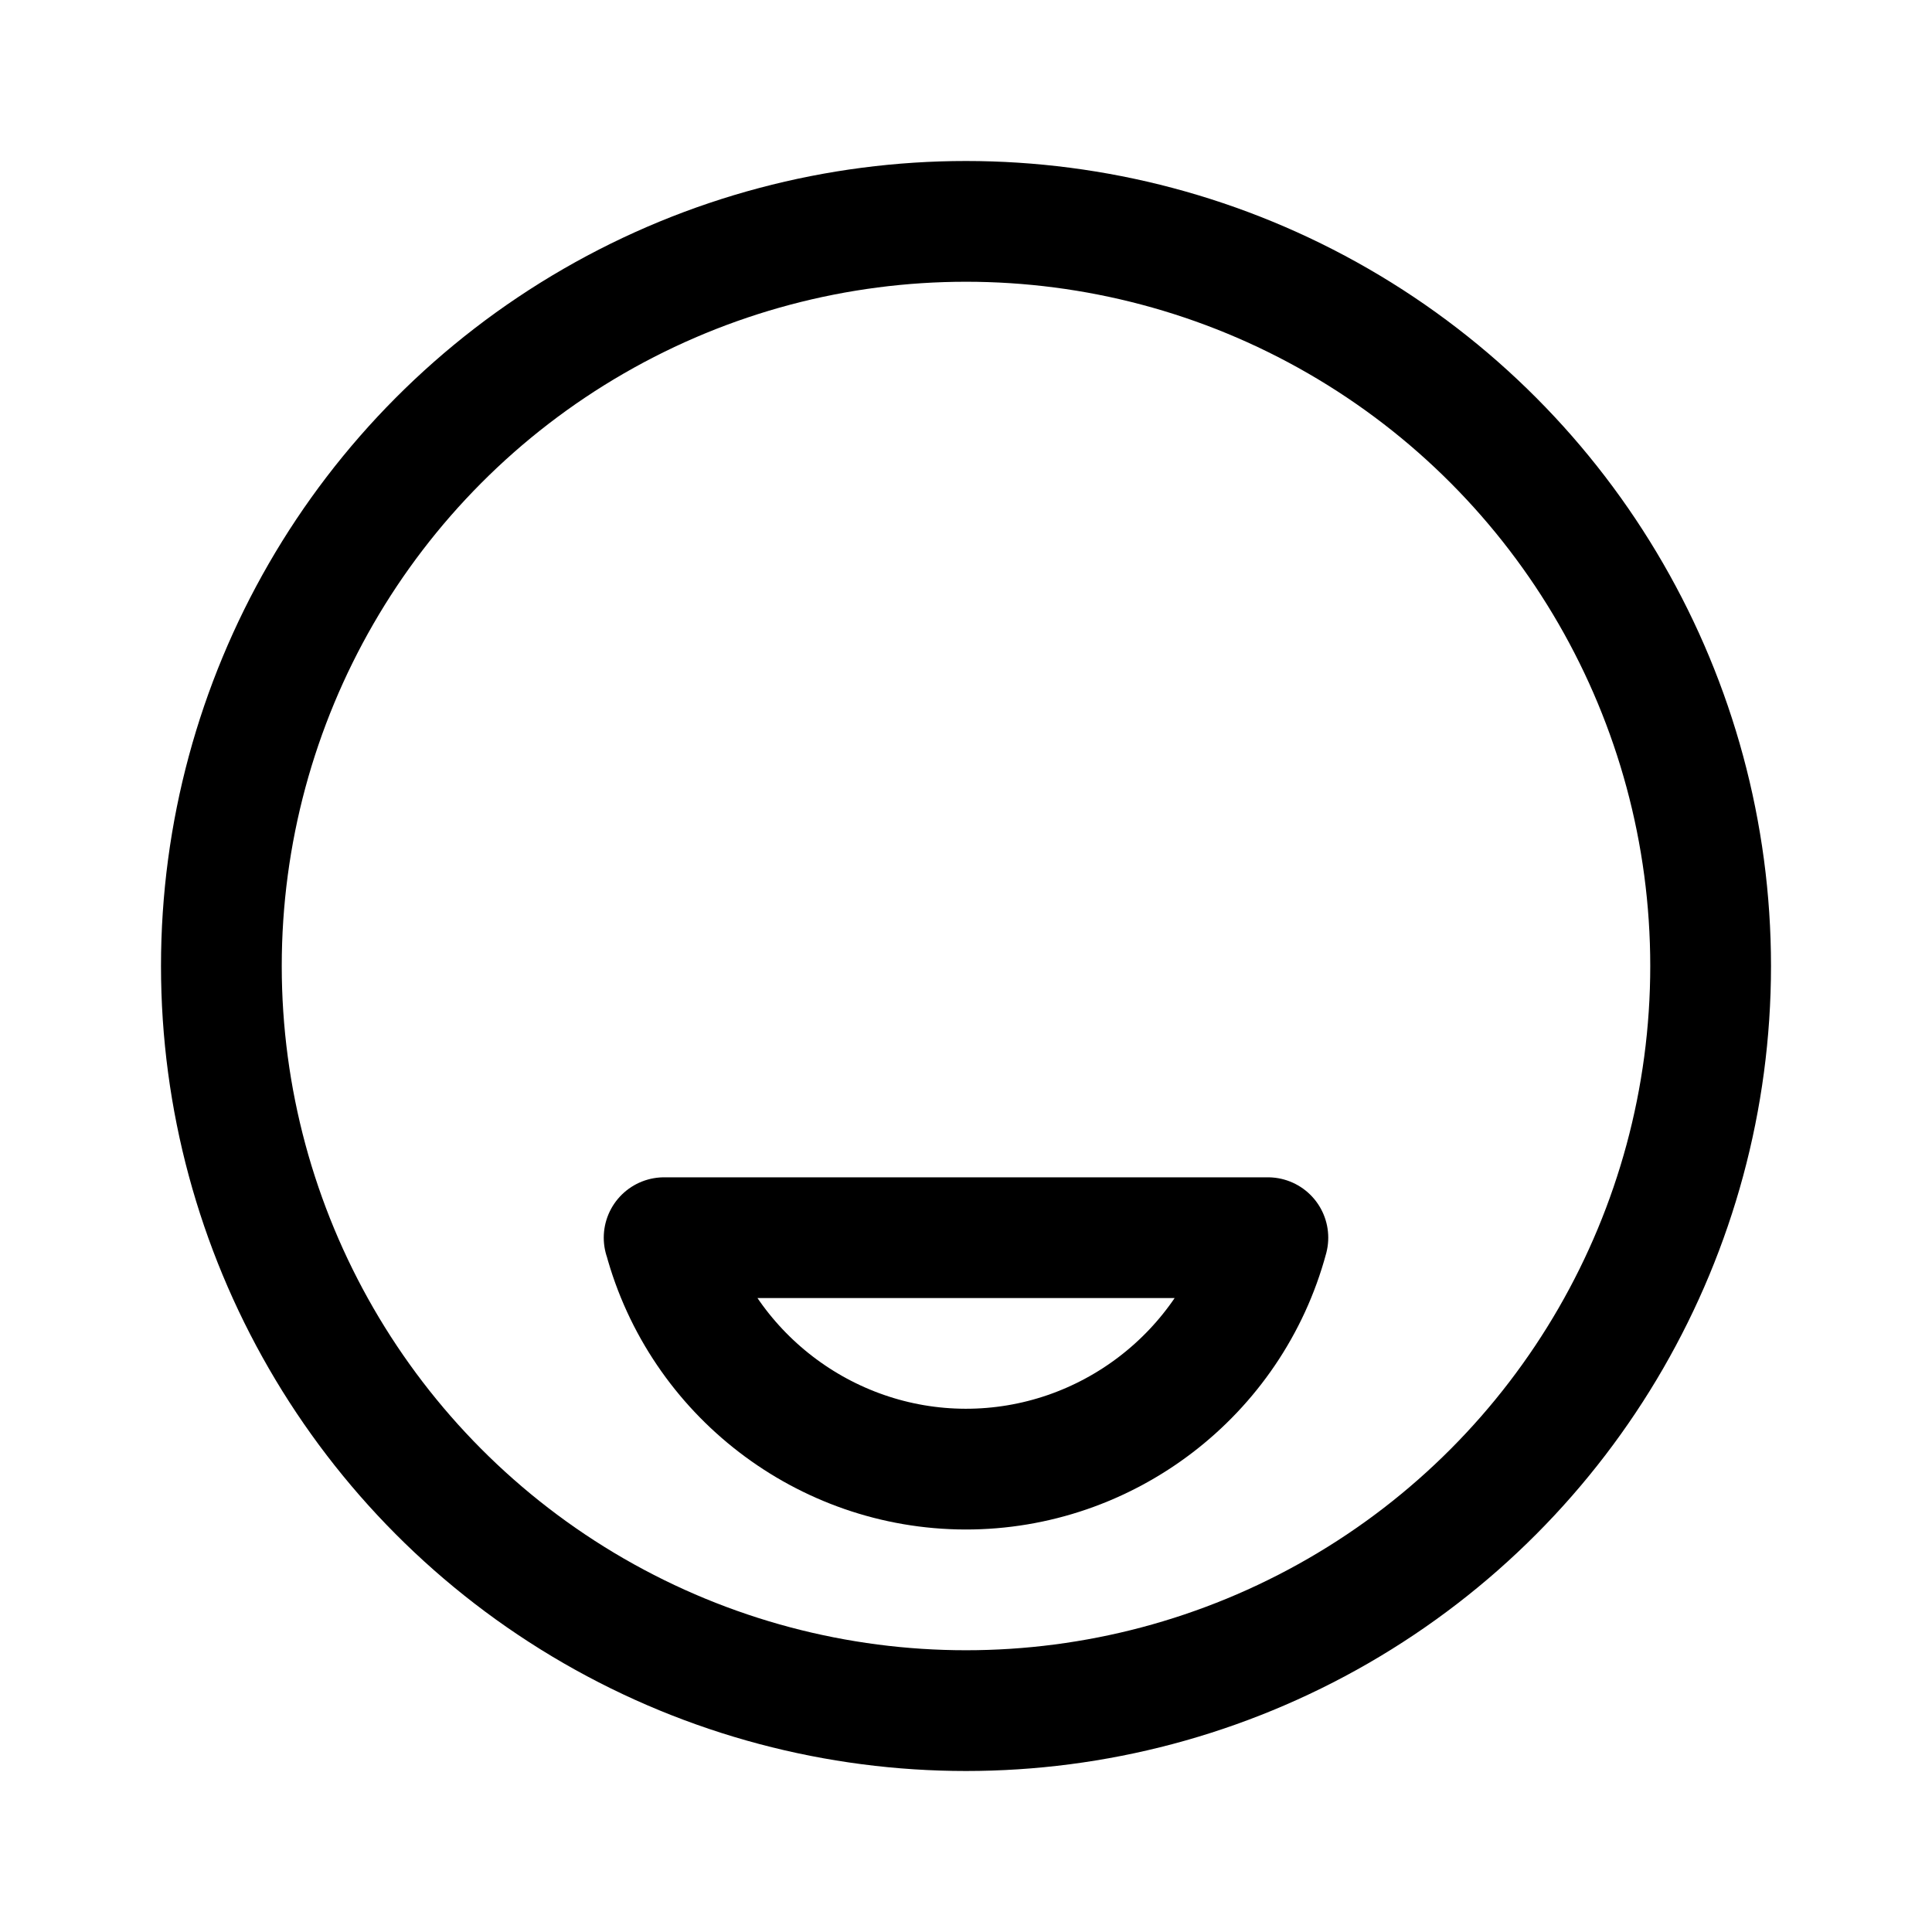 <svg xmlns="http://www.w3.org/2000/svg" width="192" height="192" fill="none"><path stroke="#000" stroke-linejoin="round" stroke-width="12" d="M66.01 123c3.634 13.498 15.956 22.97 29.925 23 14.03.03 26.421-9.452 30.065-23H66z"/><circle cx="96" cy="96" r="74" stroke="#000" stroke-linecap="round" stroke-linejoin="round" stroke-width="12"/></svg>
